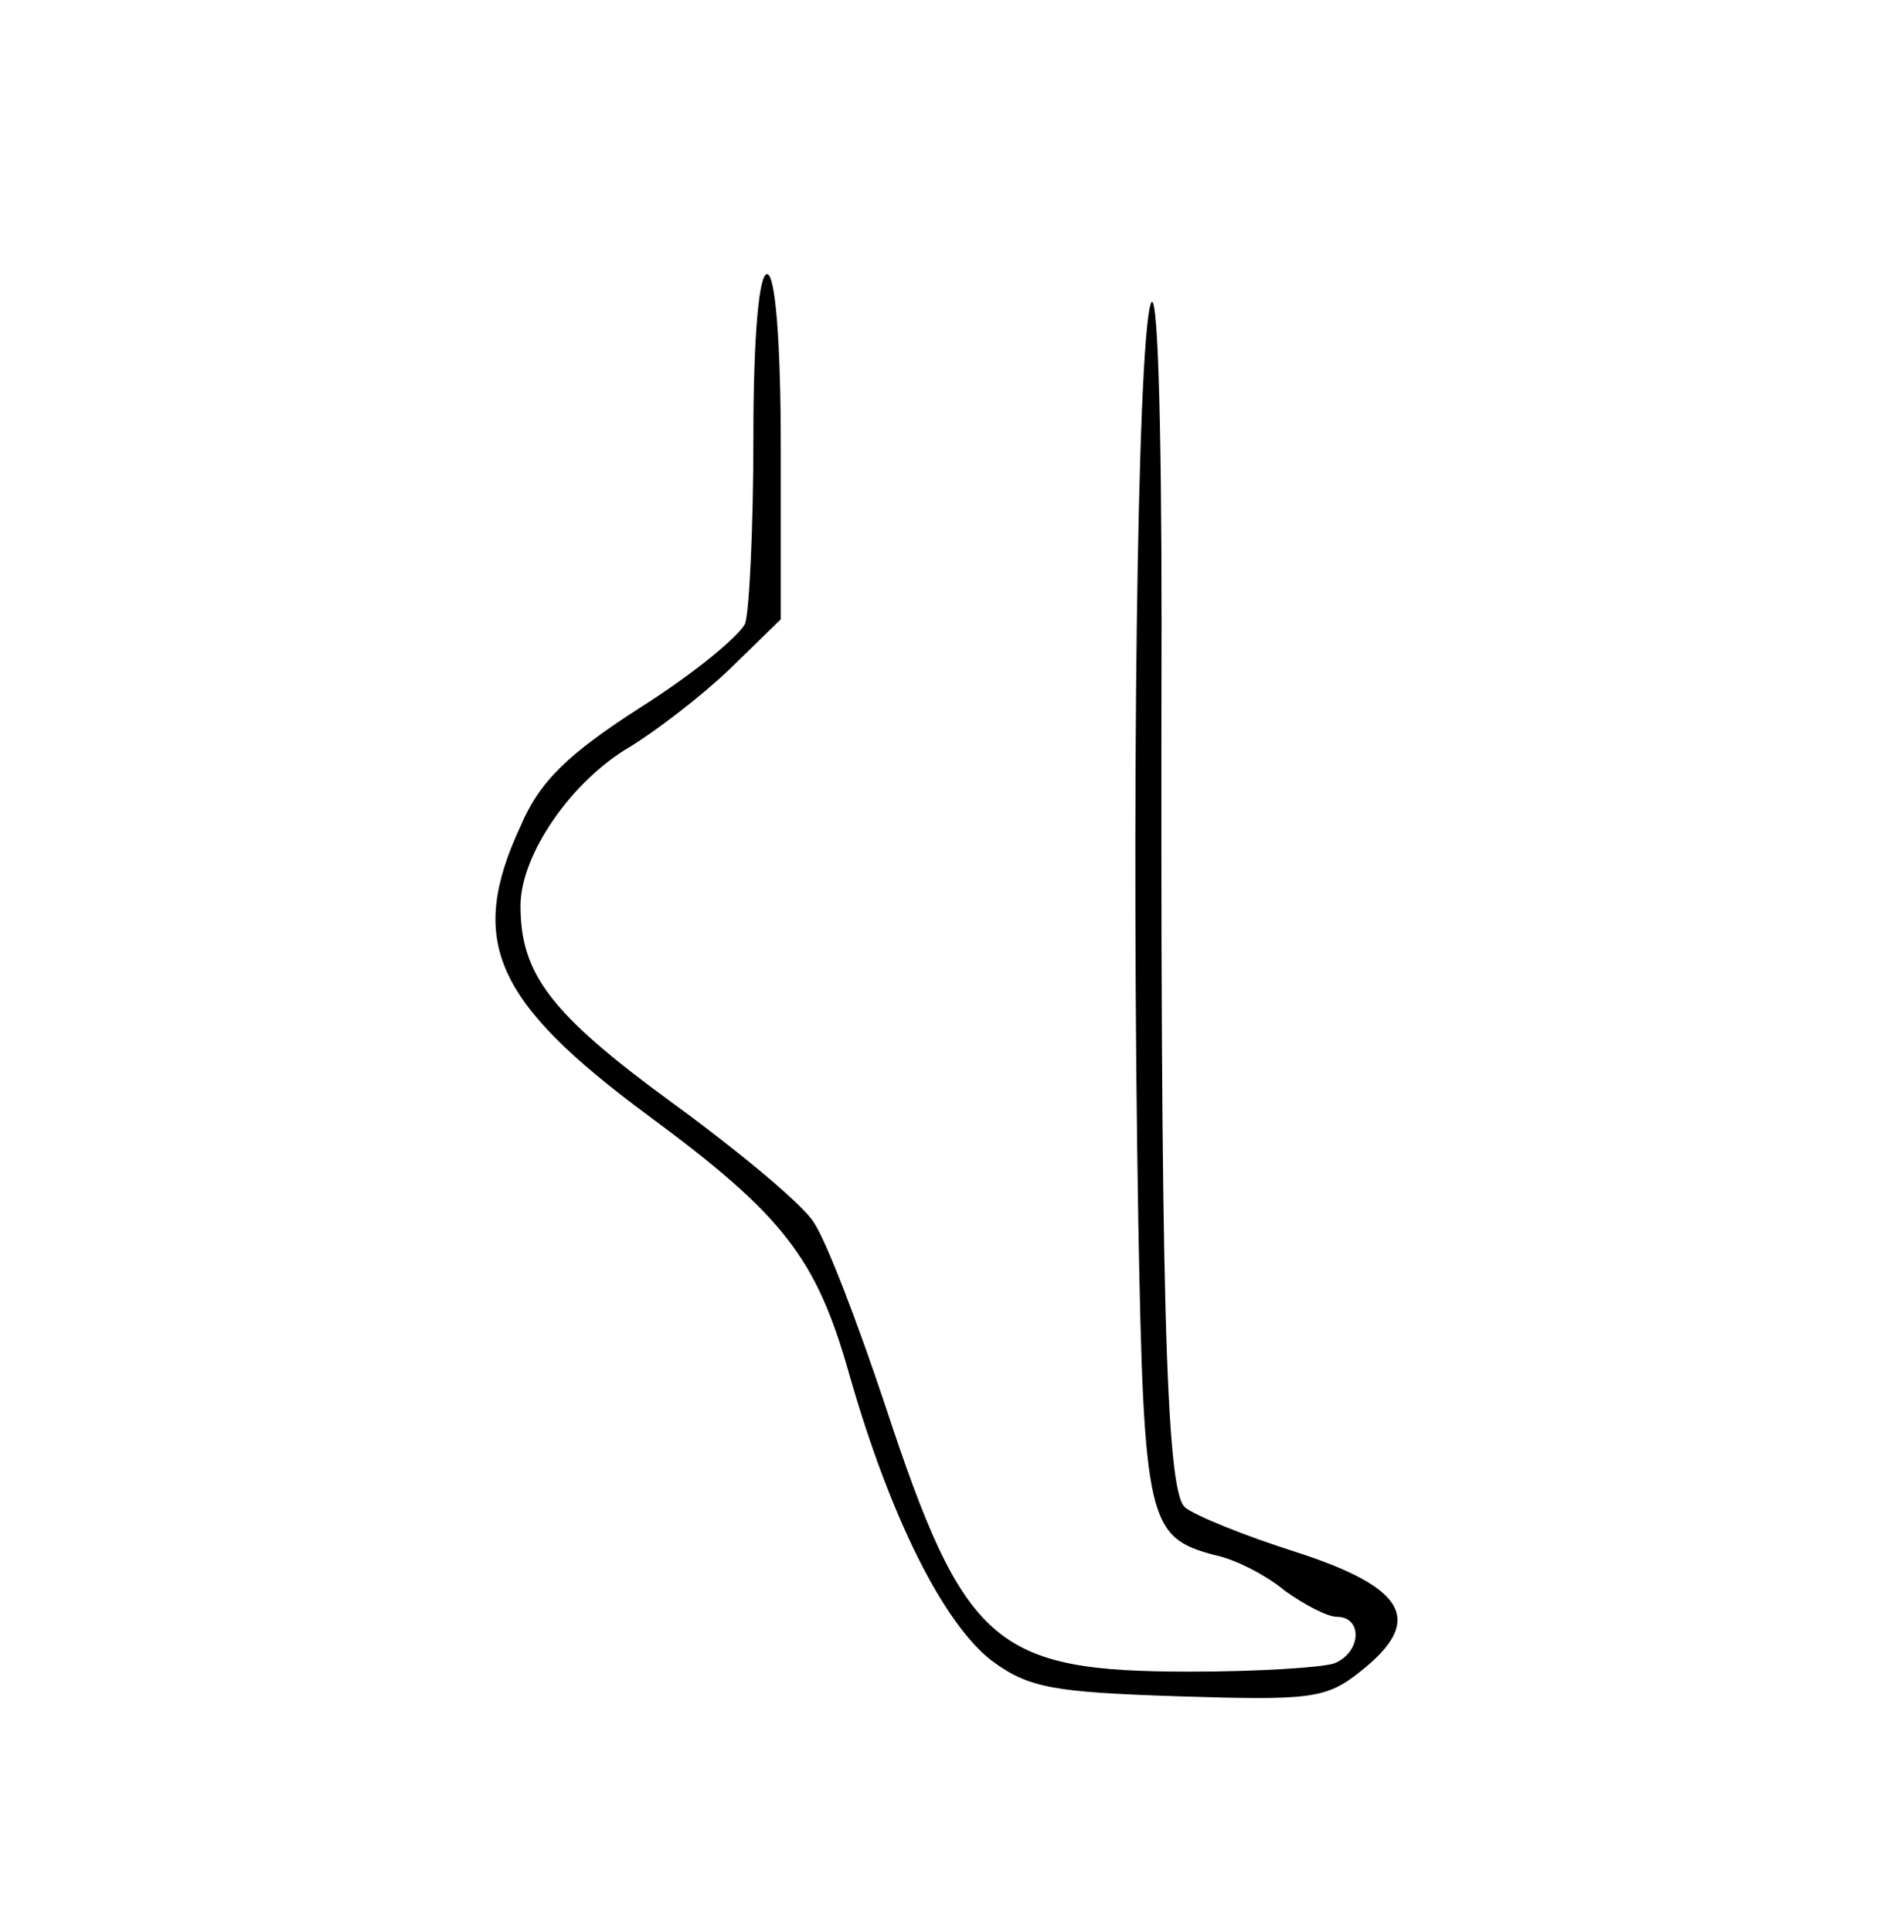 <?xml version="1.0" standalone="no"?>
<!DOCTYPE svg PUBLIC "-//W3C//DTD SVG 20010904//EN"
 "http://www.w3.org/TR/2001/REC-SVG-20010904/DTD/svg10.dtd">
<svg version="1.0" xmlns="http://www.w3.org/2000/svg"
 width="139pt" height="141pt" viewBox="0 0 139 141"
 preserveAspectRatio="xMidYMid meet">

<g transform="translate(0,141) scale(0.1,-0.1)"
fill="#000000" stroke="none">
<path d="M550 1091 c0 -66 -3 -127 -6 -136 -4 -9 -38 -37 -76 -61 -53 -34 -74
-54 -88 -87 -39 -84 -19 -128 93 -211 99 -73 123 -104 147 -189 30 -105 69
-182 104 -209 27 -20 45 -23 136 -26 96 -3 108 -2 133 18 47 37 34 61 -46 87
-38 12 -75 27 -82 33 -14 12 -18 159 -17 645 0 153 -3 249 -8 233 -10 -33 -14
-376 -9 -669 4 -220 7 -231 56 -244 15 -3 38 -15 51 -26 14 -10 31 -19 38 -19
19 0 18 -26 -2 -34 -9 -3 -56 -6 -105 -6 -143 0 -165 19 -223 195 -20 60 -43
120 -52 133 -8 13 -55 52 -103 87 -89 65 -111 94 -111 144 0 37 37 91 80 116
18 11 51 36 72 56 l38 37 0 126 c0 77 -4 126 -10 126 -6 0 -10 -46 -10 -119z"/>
</g>
</svg>
